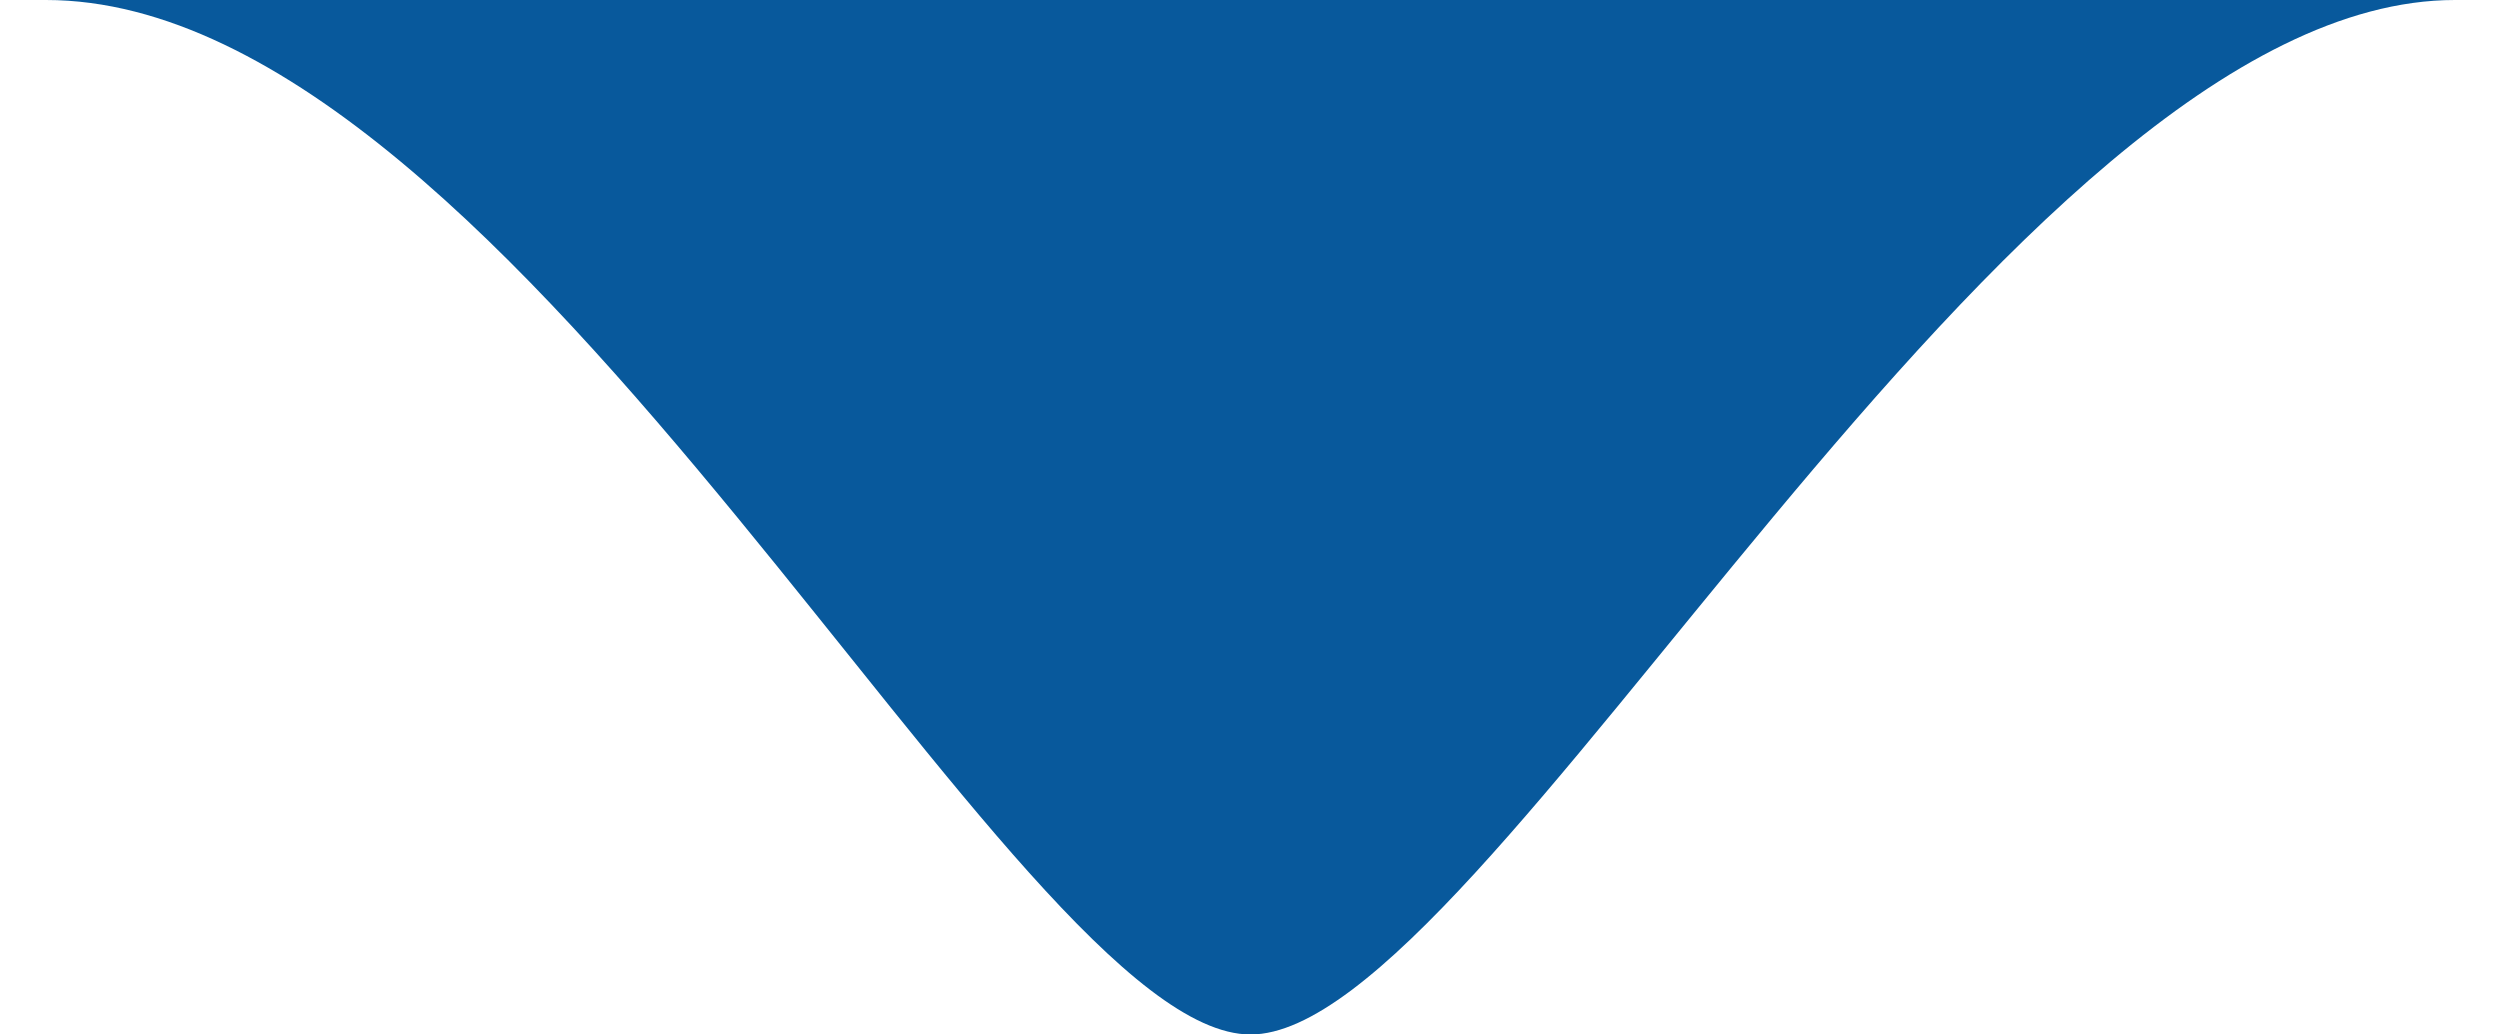 
<svg width="29px" height="12px" viewBox="0 0 29 12" version="1.1" xmlns="http://www.w3.org/2000/svg" xmlns:xlink="http://www.w3.org/1999/xlink">
    <!-- Generator: Sketch 48.2 (47327) - http://www.bohemiancoding.com/sketch -->
    <desc>Created with Sketch.</desc>
    <defs></defs>
    <g id="Floating-Action-Bar" stroke="none" stroke-width="1" fill="none" fill-rule="evenodd" fill-opacity="1">
        <g id="4.0" transform="translate(-627, -496)" fill="#08599C">
            <g id="App" transform="translate(171, 44)">
                <g id="video-area" transform="translate(1, 61)">
                    <path d="M455.533,391 C461.025,391 466.767,403 469.506,403 C472.244,403 478.27,391 483.478,391 C488.908,391 450.042,391 455.533,391 Z" id="Path-3"></path>
                </g>
            </g>
        </g>
    </g>
</svg>